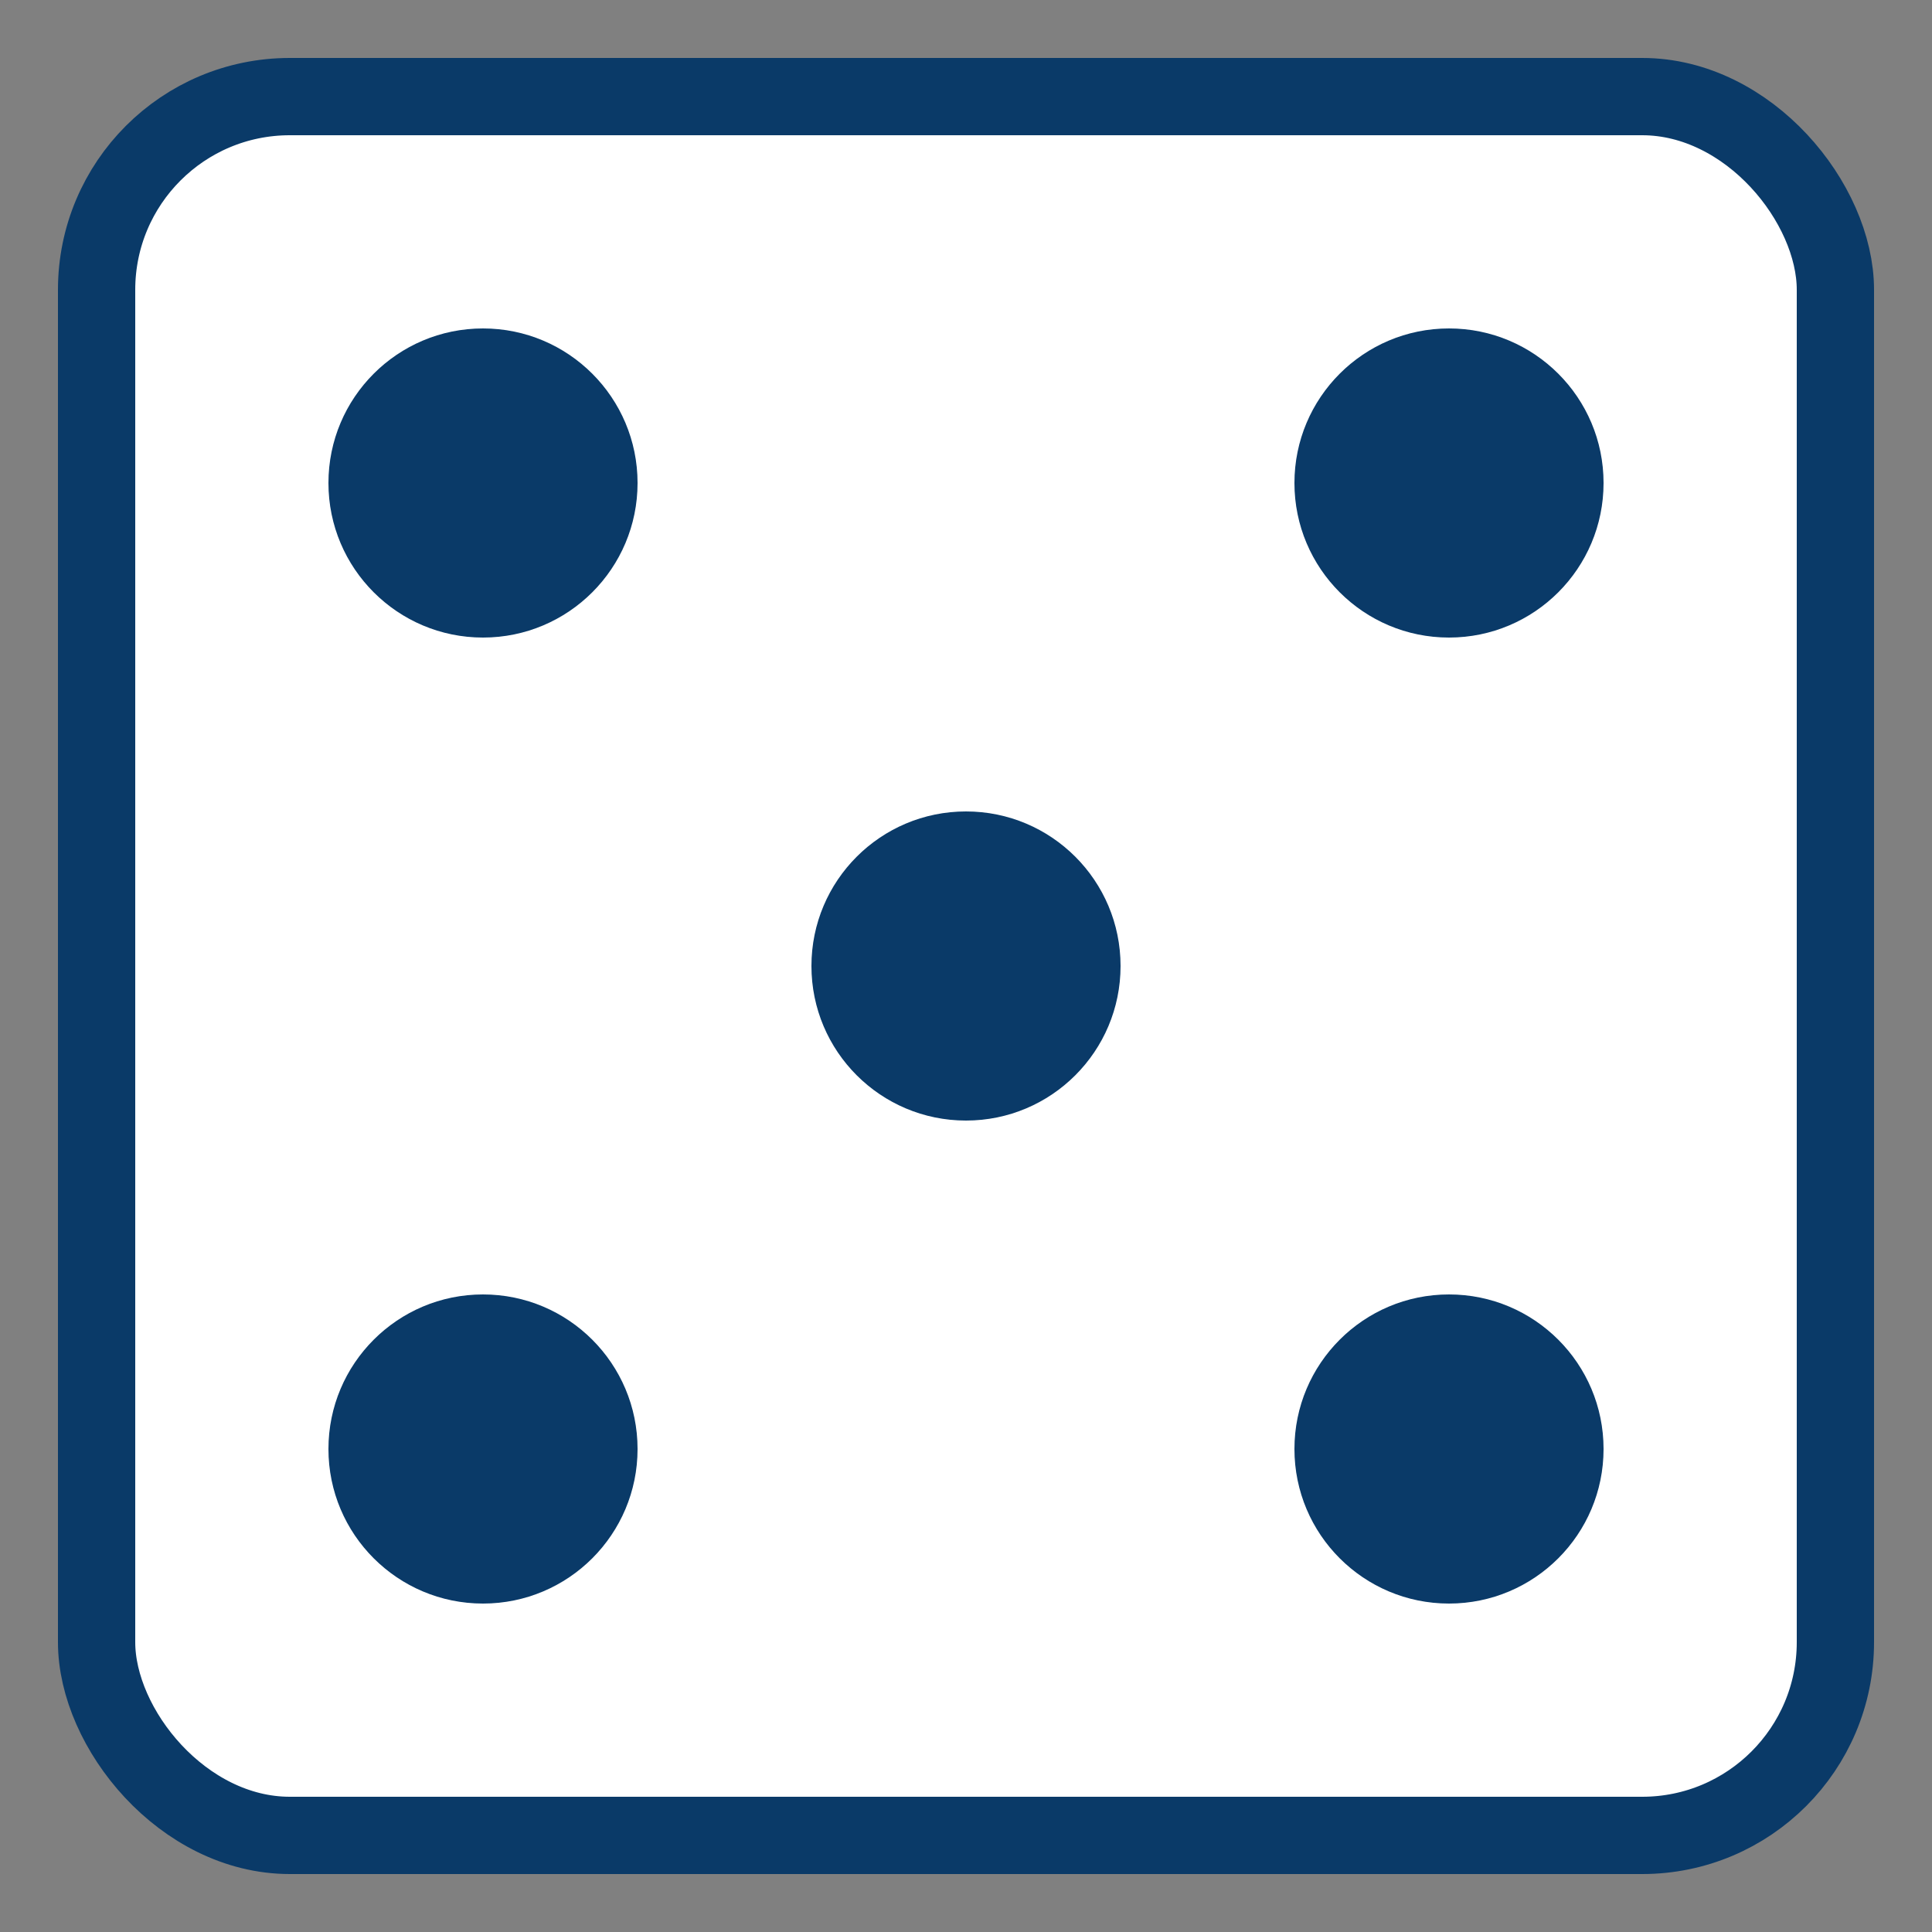 <?xml version="1.0" encoding="UTF-8"?>
<svg width="100" height="100" viewBox="0 0 100 100" fill="none" xmlns="http://www.w3.org/2000/svg">
  <rect x="0" y="0" width="100" height="100" fill="#808080" stroke="none"/>
  <rect x="5" y="5" width="90" height="90" rx="10" fill="#ffffff" stroke="#0A3A68" stroke-width="4"/>
  
  <!-- Dice Dots -->
  <circle cx="25" cy="25" r="8" fill="#0A3A68"/>
  <circle cx="75" cy="25" r="8" fill="#0A3A68"/>
  <circle cx="50" cy="50" r="8" fill="#0A3A68"/>
  <circle cx="25" cy="75" r="8" fill="#0A3A68"/>
  <circle cx="75" cy="75" r="8" fill="#0A3A68"/>
</svg>